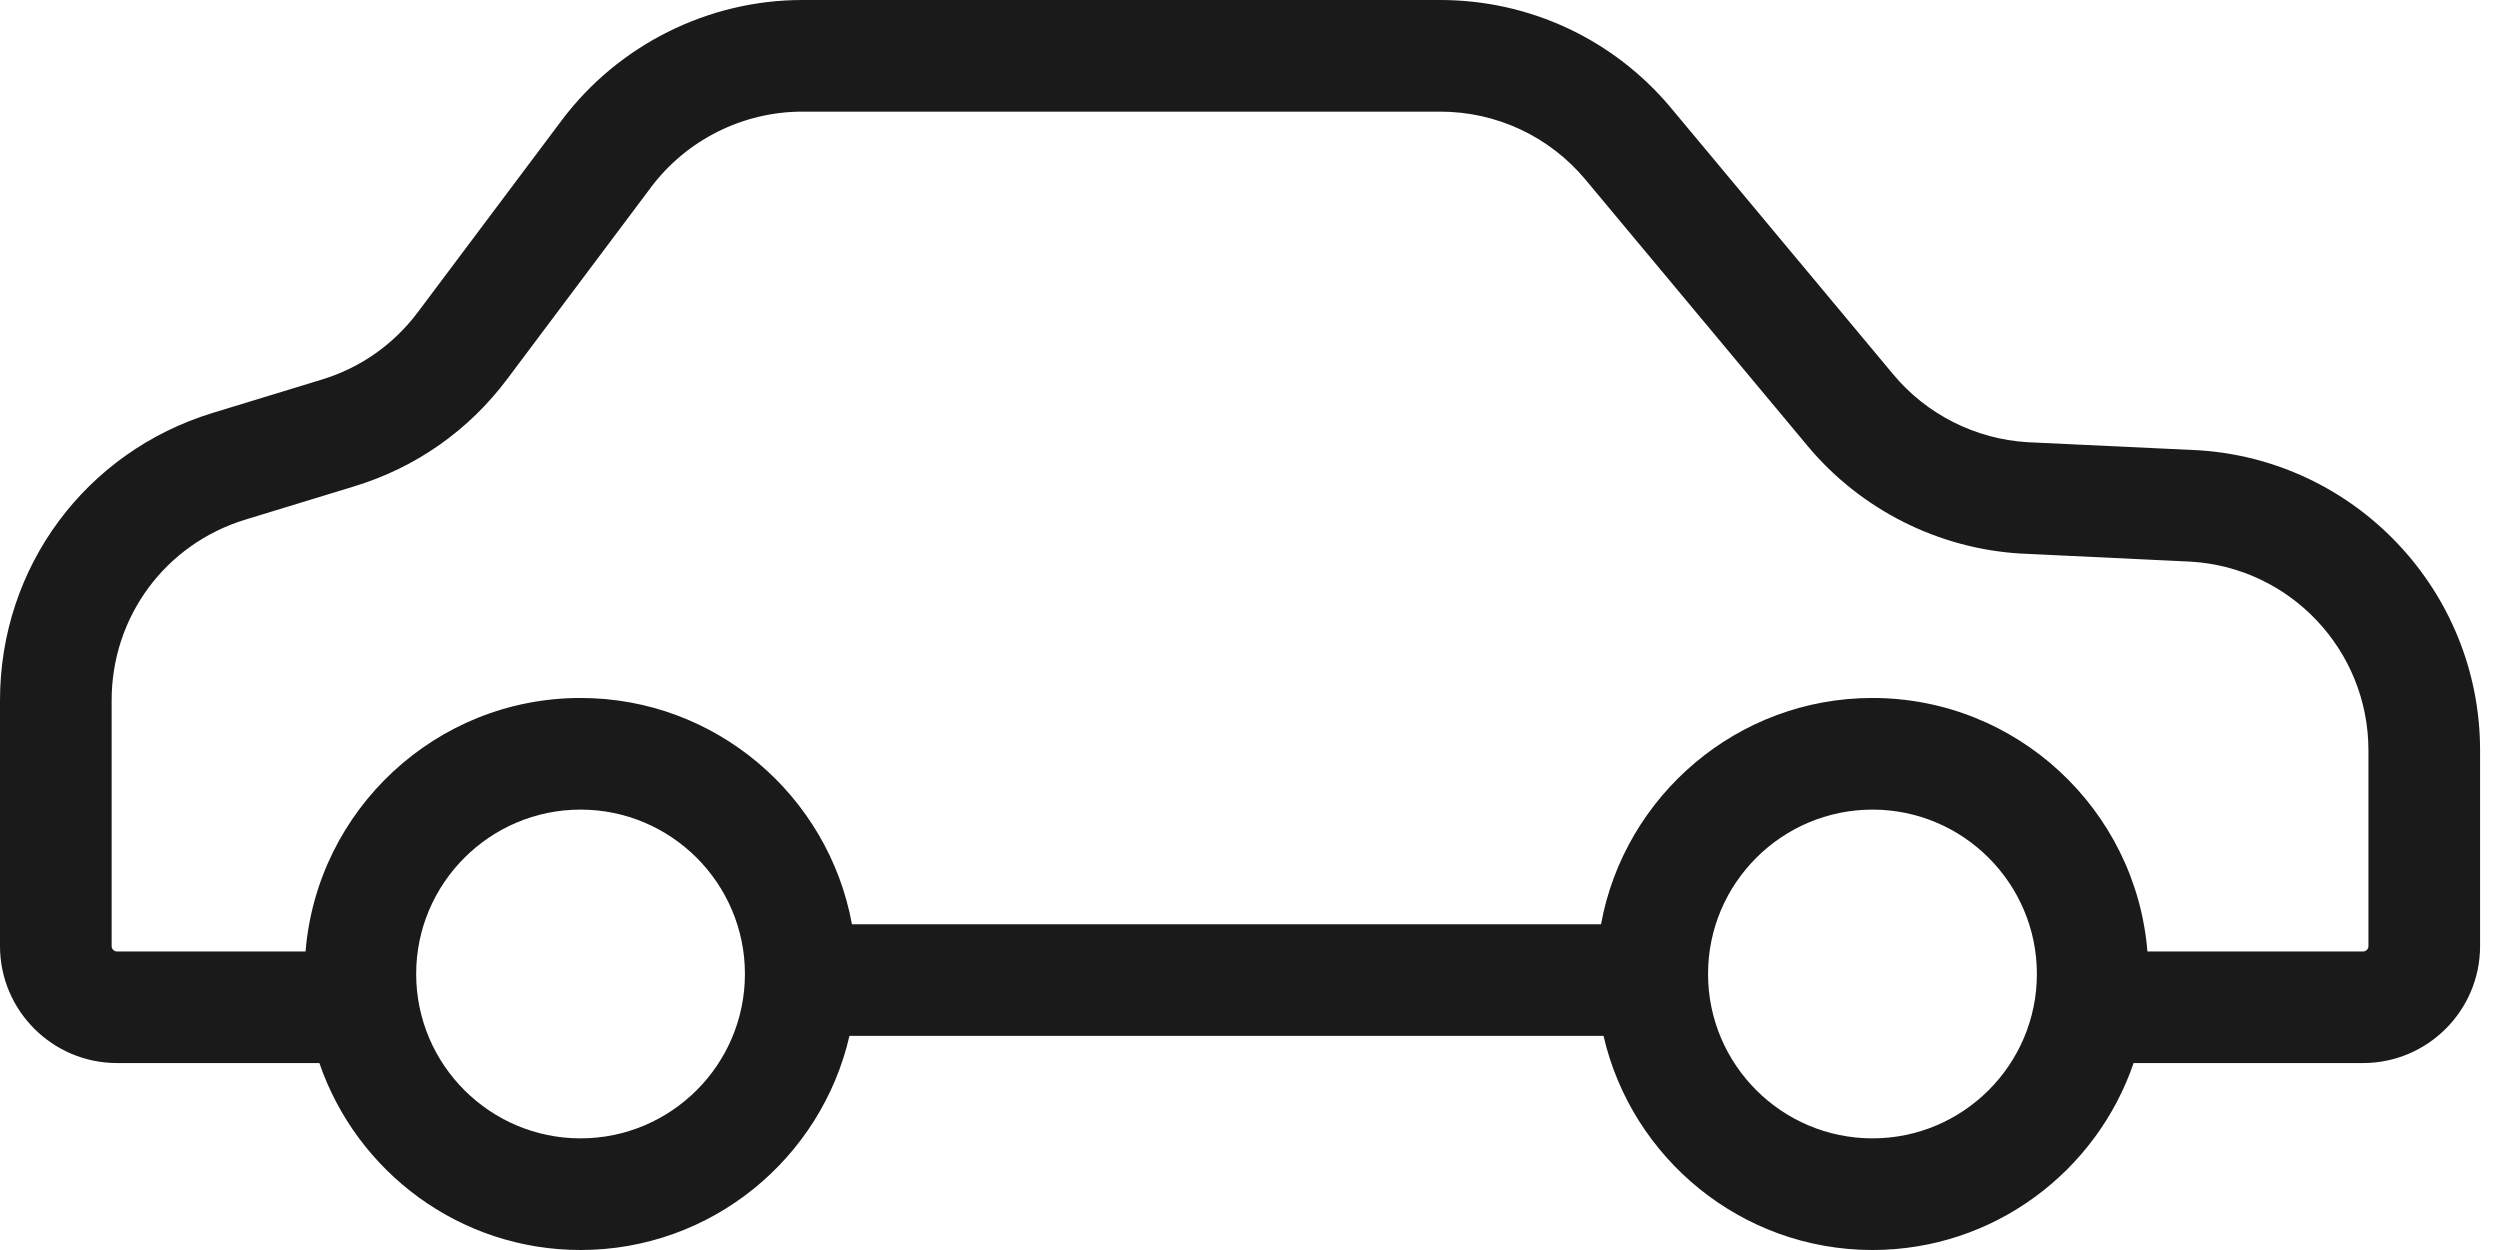 <?xml version="1.0" encoding="UTF-8"?>
<svg width="32px" height="16px" viewBox="0 0 32 16" version="1.1" xmlns="http://www.w3.org/2000/svg" xmlns:xlink="http://www.w3.org/1999/xlink">
    <!-- Generator: Sketch 55 (78076) - https://sketchapp.com -->
    <title>Shape 3</title>
    <desc>Created with Sketch.</desc>
    <g id="Web-1280" stroke="none" stroke-width="1" fill="none" fill-rule="evenodd">
        <g id="main" transform="translate(-825, -486)" fill="#1A1A1A" fill-rule="nonzero">
            <g id="Shape-3" transform="translate(825, 486)">
                <path d="M31.745,9.604 C31.745,7.567 30.152,5.879 28.119,5.762 C28.116,5.762 28.114,5.762 28.111,5.762 L25.95,5.66 C25.286,5.62 24.661,5.305 24.235,4.794 L21.39,1.383 C20.657,0.504 19.58,0 18.435,0 L10.269,0 C9.064,0 7.913,0.576 7.19,1.54 L5.349,3.995 C5.04,4.408 4.615,4.707 4.121,4.858 L2.723,5.285 C1.094,5.783 -2.84217094e-14,7.261 -2.84217094e-14,8.964 L-2.84217094e-14,12.11 C-2.84217094e-14,12.935 0.672,13.607 1.498,13.607 L4.088,13.607 C4.564,14.997 5.882,16 7.431,16 C9.107,16 10.513,14.827 10.873,13.259 L20.525,13.259 C20.886,14.827 22.292,16 23.968,16 C25.517,16 26.835,14.997 27.31,13.607 L30.247,13.607 C31.073,13.607 31.745,12.935 31.745,12.11 L31.745,9.604 Z M7.431,14.571 C6.271,14.571 5.327,13.627 5.327,12.467 C5.327,11.307 6.271,10.363 7.431,10.363 C8.591,10.363 9.535,11.307 9.535,12.467 C9.535,13.627 8.591,14.571 7.431,14.571 Z M23.968,14.571 C22.807,14.571 21.863,13.627 21.863,12.467 C21.863,11.307 22.807,10.363 23.968,10.363 C25.128,10.363 26.072,11.307 26.072,12.467 C26.072,13.627 25.128,14.571 23.968,14.571 Z M30.316,12.11 C30.316,12.148 30.285,12.179 30.247,12.179 L27.487,12.179 C27.34,10.365 25.818,8.934 23.967,8.934 C22.237,8.934 20.794,10.186 20.493,11.831 L10.905,11.831 C10.605,10.186 9.162,8.934 7.431,8.934 C5.58,8.934 4.059,10.365 3.911,12.179 L1.498,12.179 C1.46,12.179 1.429,12.148 1.429,12.11 L1.429,8.964 C1.429,7.894 2.116,6.964 3.141,6.651 L4.538,6.224 C5.324,5.984 6,5.509 6.492,4.852 L8.333,2.397 C8.788,1.79 9.511,1.429 10.269,1.429 L18.435,1.429 C19.155,1.429 19.832,1.746 20.293,2.298 L23.138,5.709 C23.817,6.523 24.813,7.025 25.871,7.086 C25.873,7.086 25.876,7.086 25.878,7.086 L28.04,7.189 C29.317,7.264 30.316,8.324 30.316,9.604 L30.316,12.11 Z" id="Shape"></path>
            </g>
        </g>
    </g>
</svg>